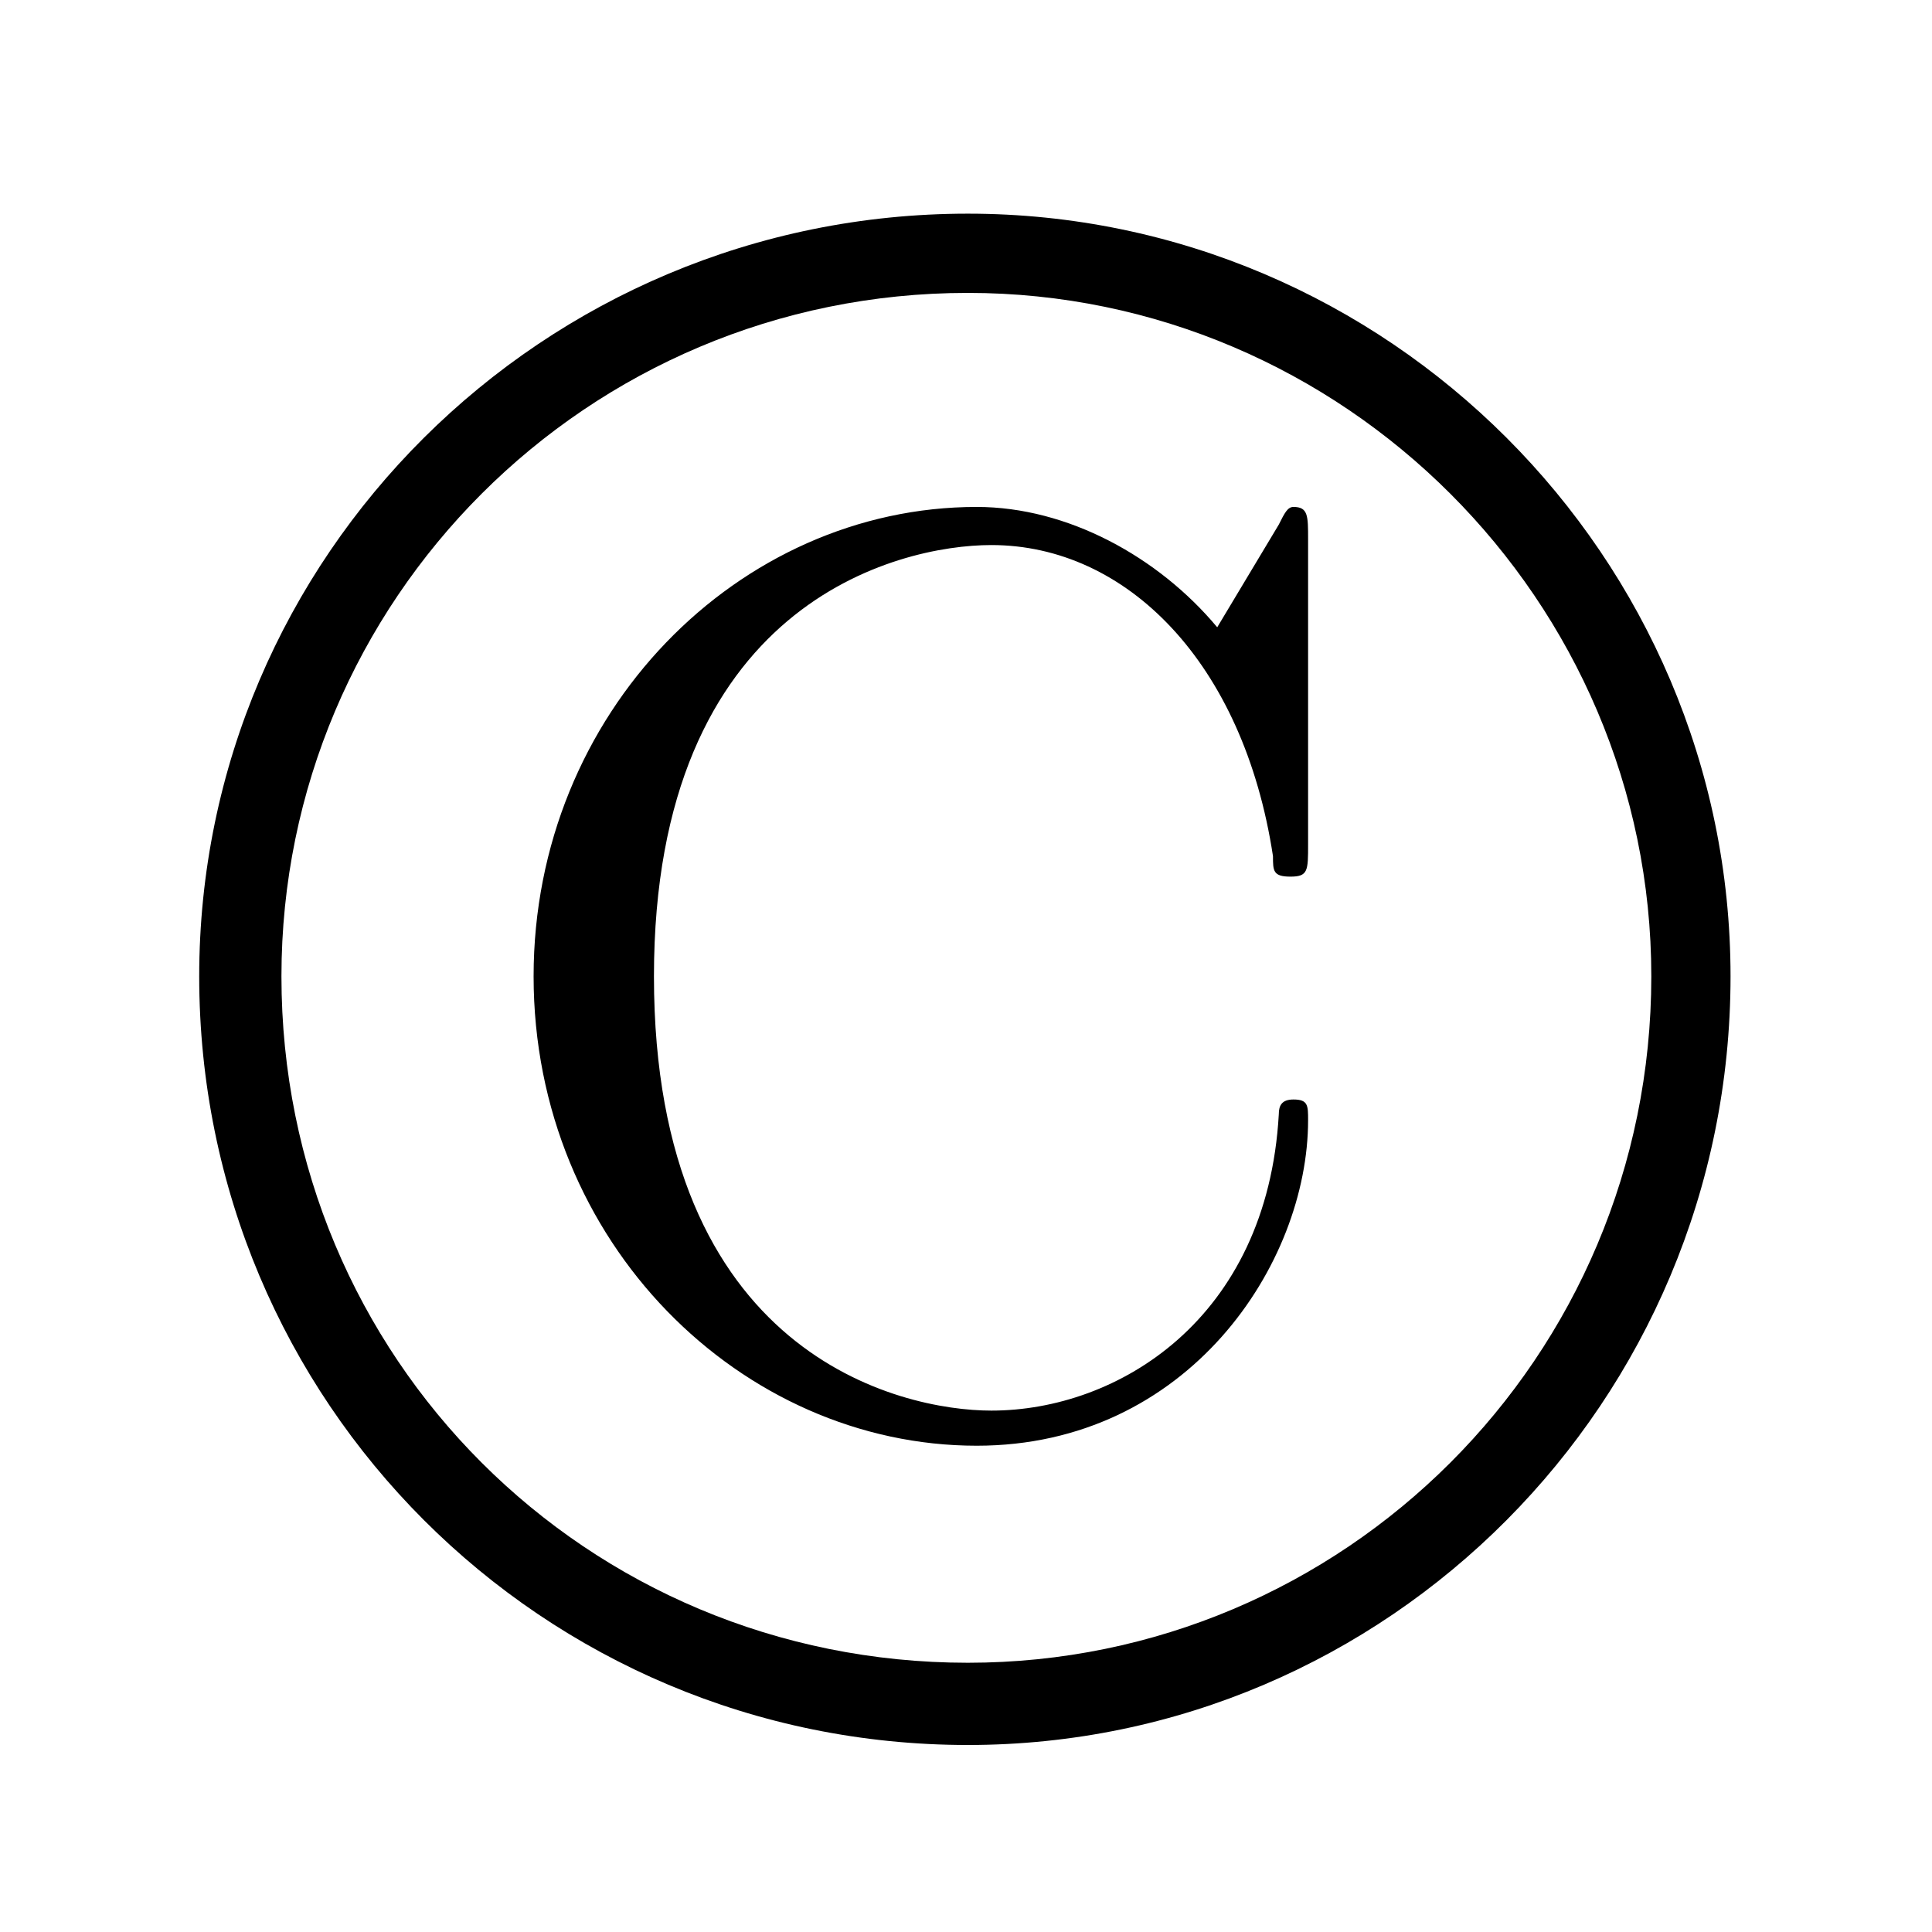 <?xml version="1.0" encoding="UTF-8"?>
<svg xmlns="http://www.w3.org/2000/svg" xmlns:xlink="http://www.w3.org/1999/xlink" width="10.29" height="10.29" viewBox="0 0 10.29 10.29">
<defs>
<g>
<g id="glyph-0-0">
<path d="M 8.156 -4.094 C 8.156 -6.328 6.328 -8.156 4.094 -8.156 C 1.828 -8.156 0 -6.328 0 -4.094 C 0 -1.828 1.828 0 4.094 0 C 6.328 0 8.156 -1.828 8.156 -4.094 Z M 7.734 -4.094 C 7.734 -2.062 6.094 -0.438 4.094 -0.438 C 2.062 -0.438 0.438 -2.062 0.438 -4.094 C 0.438 -6.094 2.062 -7.734 4.094 -7.734 C 6.094 -7.734 7.734 -6.094 7.734 -4.094 Z M 5.906 -3.328 C 5.906 -3.406 5.906 -3.438 5.828 -3.438 C 5.766 -3.438 5.75 -3.406 5.75 -3.359 C 5.688 -2.266 4.891 -1.781 4.219 -1.781 C 3.734 -1.781 2.422 -2.078 2.422 -4.094 C 2.422 -6.078 3.719 -6.391 4.219 -6.391 C 4.938 -6.391 5.562 -5.766 5.719 -4.734 C 5.719 -4.656 5.719 -4.625 5.812 -4.625 C 5.906 -4.625 5.906 -4.656 5.906 -4.797 L 5.906 -6.422 C 5.906 -6.547 5.906 -6.594 5.828 -6.594 C 5.797 -6.594 5.781 -6.562 5.75 -6.5 L 5.422 -5.953 C 5.109 -6.328 4.625 -6.594 4.141 -6.594 C 2.875 -6.594 1.781 -5.5 1.781 -4.094 C 1.781 -2.672 2.891 -1.594 4.141 -1.594 C 5.266 -1.594 5.906 -2.562 5.906 -3.328 Z M 5.906 -3.328 "/>
</g>
</g>
</defs>
<g fill="rgb(0%, 0%, 0%)" fill-opacity="1">
<use xlink:href="#glyph-0-0" x="1.061" y="9.294"/>
</g>
</svg>
